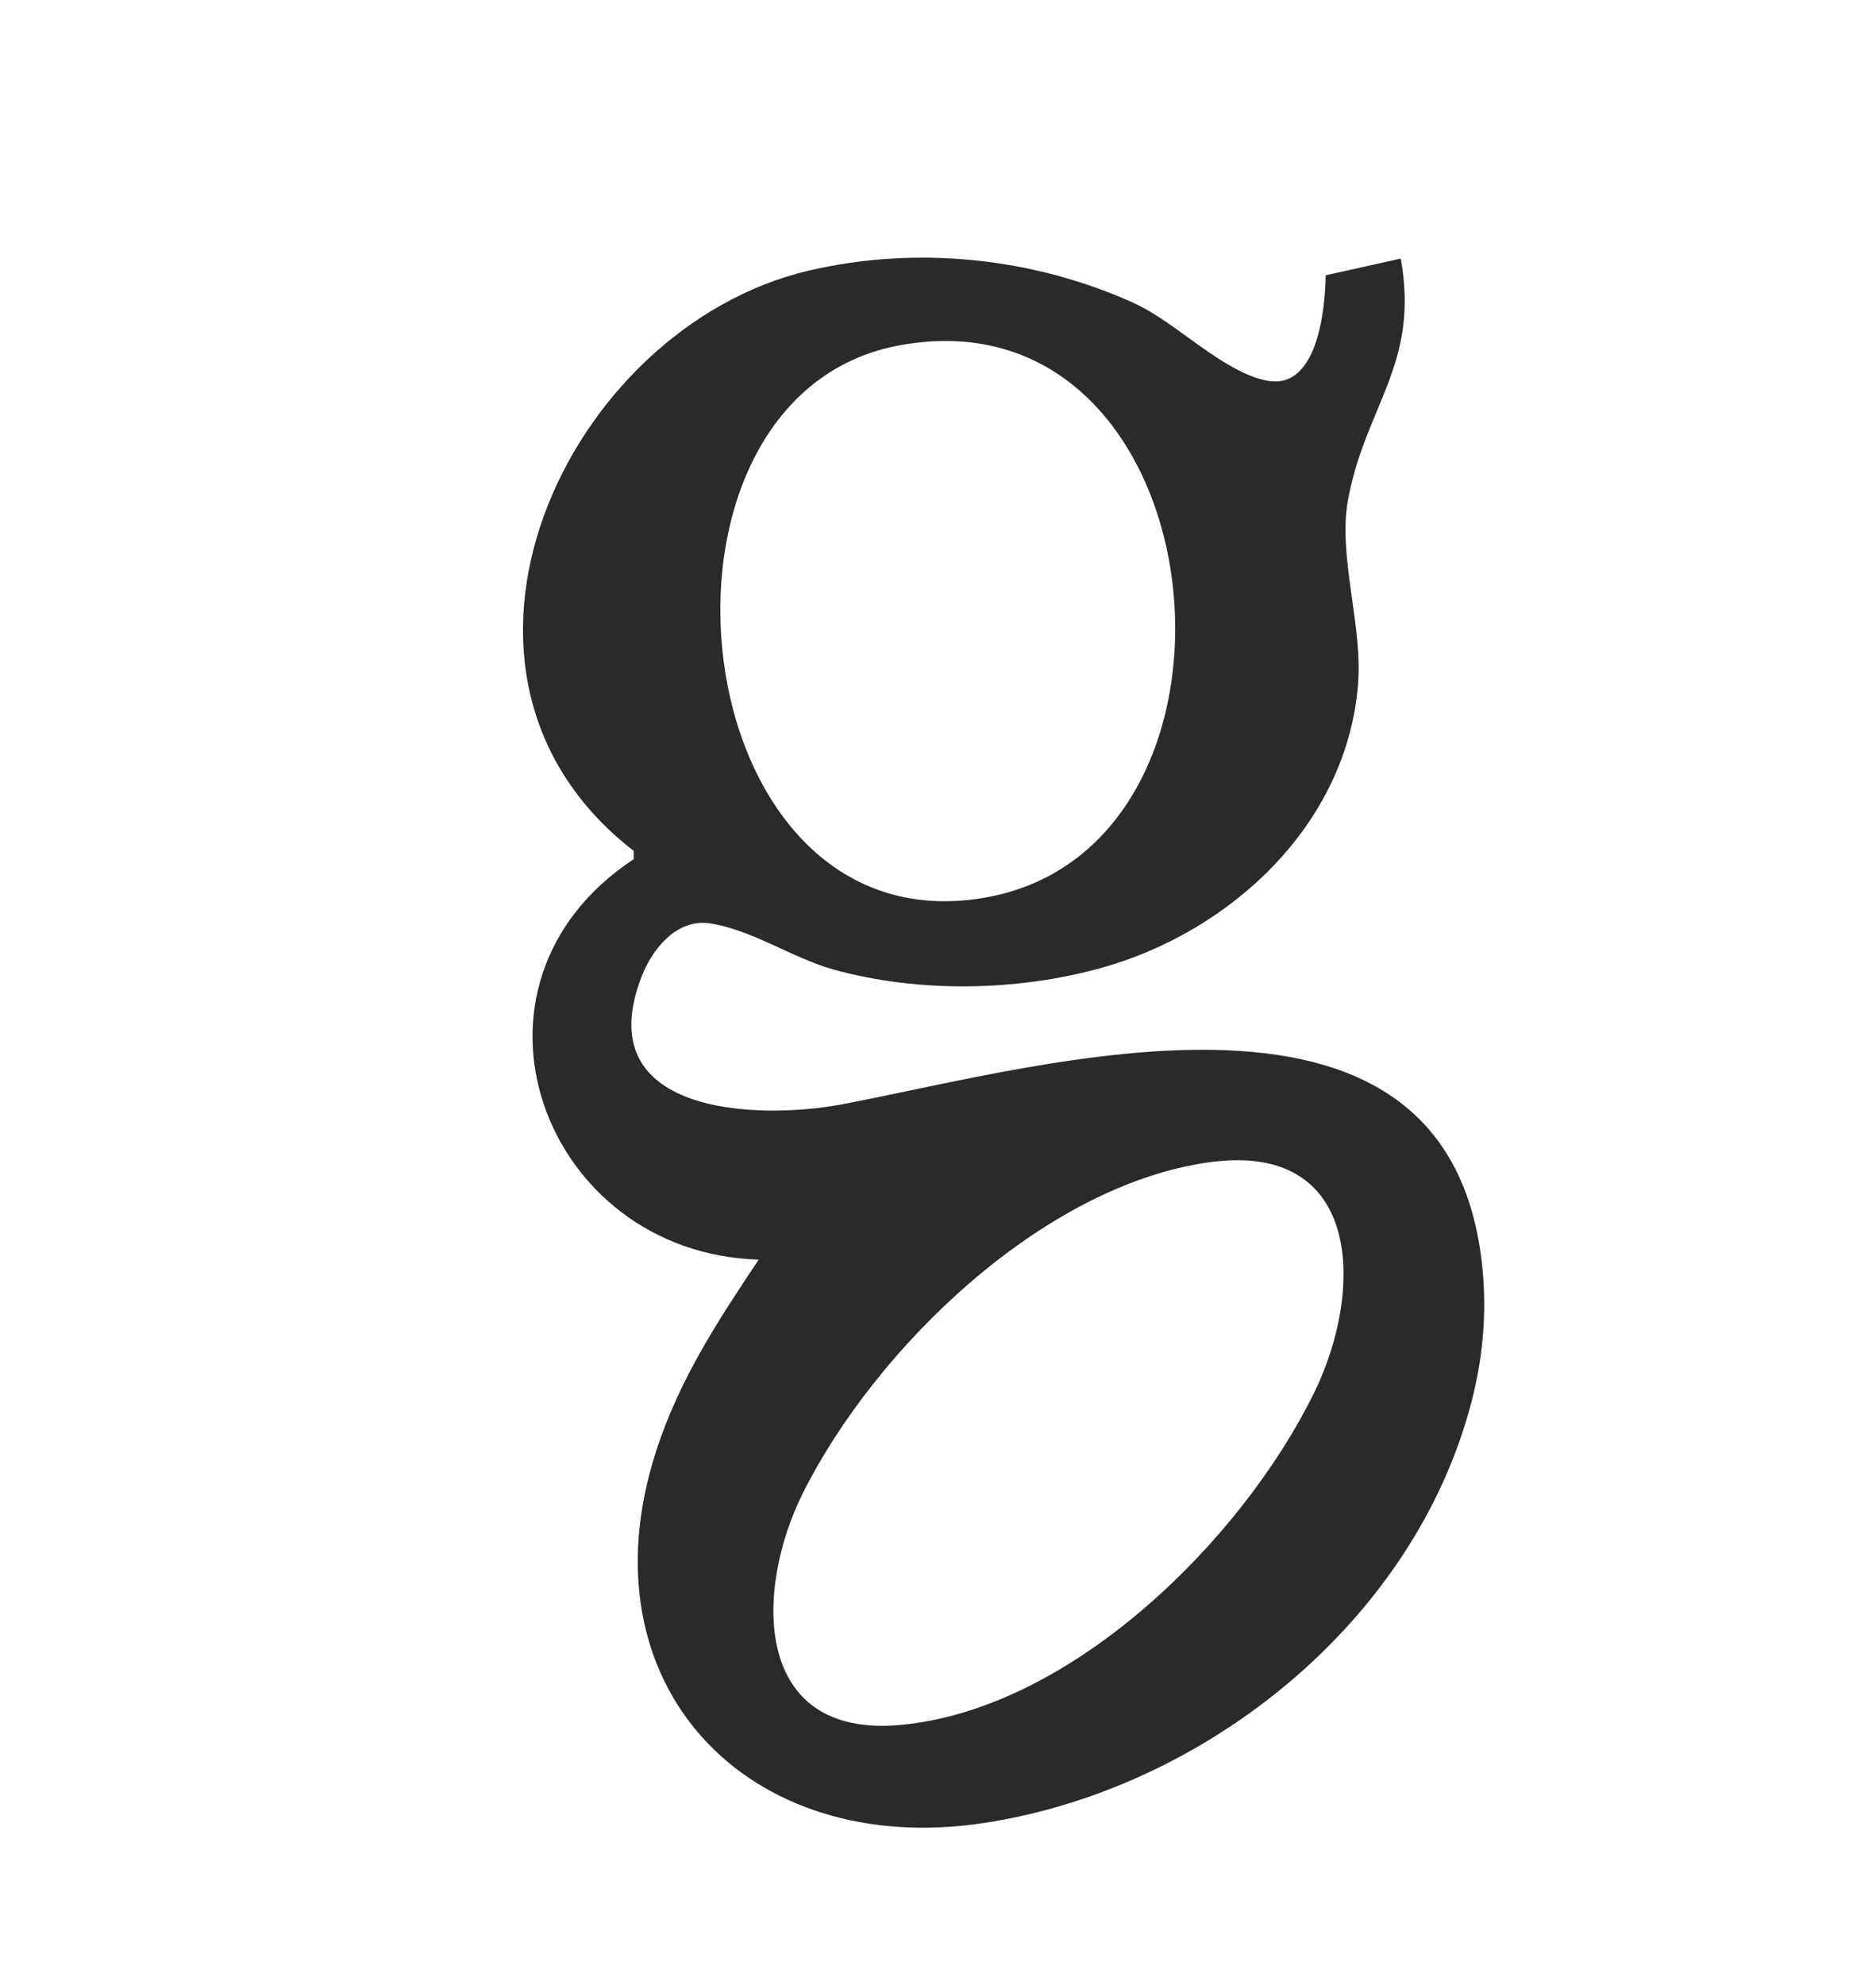 <?xml version="1.0" encoding="UTF-8" standalone="no"?>
<!-- Created with Inkscape (http://www.inkscape.org/) -->

<svg
   version="1.1"
   id="svg2"
   width="300"
   height="317.333"
   viewBox="0 0 300 317.333"
   sodipodi:docname="logo-alt.svg"
   inkscape:version="1.2.2 (732a01da63, 2022-12-09)"
   xmlns:inkscape="http://www.inkscape.org/namespaces/inkscape"
   xmlns:sodipodi="http://sodipodi.sourceforge.net/DTD/sodipodi-0.dtd"
   xmlns="http://www.w3.org/2000/svg"
   xmlns:svg="http://www.w3.org/2000/svg">
  <defs
     id="defs6" />
  <sodipodi:namedview
     id="namedview4"
     pagecolor="#ffffff"
     bordercolor="#000000"
     borderopacity="0.25"
     inkscape:showpageshadow="2"
     inkscape:pageopacity="0.0"
     inkscape:pagecheckerboard="0"
     inkscape:deskcolor="#d1d1d1"
     showgrid="false"
     inkscape:zoom="2.6123949"
     inkscape:cx="150.24528"
     inkscape:cy="158.66667"
     inkscape:window-width="1350"
     inkscape:window-height="1032"
     inkscape:window-x="499"
     inkscape:window-y="23"
     inkscape:window-maximized="0"
     inkscape:current-layer="g8" />
  <g
     inkscape:groupmode="layer"
     inkscape:label="Image"
     id="g8">
    <path
       style="fill:#2a2a28;stroke:none;stroke-width:1.333"
       d="m 101.333,136 v 1.333 c -30.489,20.12 -14.509,63.013 20,64 C 114.719,211.216 108.597,220.563 104.906,232 c -12.02,37.245 14.552,65.133 52.427,59.387 35.336,-5.361 68.887,-32.151 78.001,-67.387 1.689,-6.528 2.365,-13.267 1.841,-20 -4.159,-53.489 -69.907,-33.639 -102.509,-27.489 -13.712,2.585 -40.677,1.62 -32.027,-20.509 1.695,-4.337 5.552,-9.104 10.694,-8.429 6.601,0.865 13.451,5.601 19.999,7.408 13.511,3.728 29.177,3.485 42.667,-0.239 20.815,-5.745 39.404,-22.966 41.176,-45.408 0.744,-9.421 -3.229,-20.462 -1.625,-29.333 2.72,-15.04 11.515,-21.78 8.449,-38.667 l -12,2.667 c -0.085,5.229 -1.228,18.448 -9.417,16.837 -7.103,-1.397 -14.464,-9.315 -21.249,-12.392 -16.099,-7.299 -34.776,-9.226 -52,-5.188 C 90.467,52.368 64.617,107.605 101.333,136 M 144,55.168 C 195.241,45.956 204.201,135.551 157.333,143.508 108.545,151.793 99.516,63.164 144,55.168 m 49.333,130.611 c 24.493,-3.437 24.917,20.348 16.791,36.888 -11.516,23.44 -38.728,50.524 -66.124,53.044 -23.678,2.177 -23.361,-21.551 -15.614,-37.044 11.577,-23.153 38.313,-49.151 64.947,-52.888 z"
       id="path170" />
  </g>
</svg>
